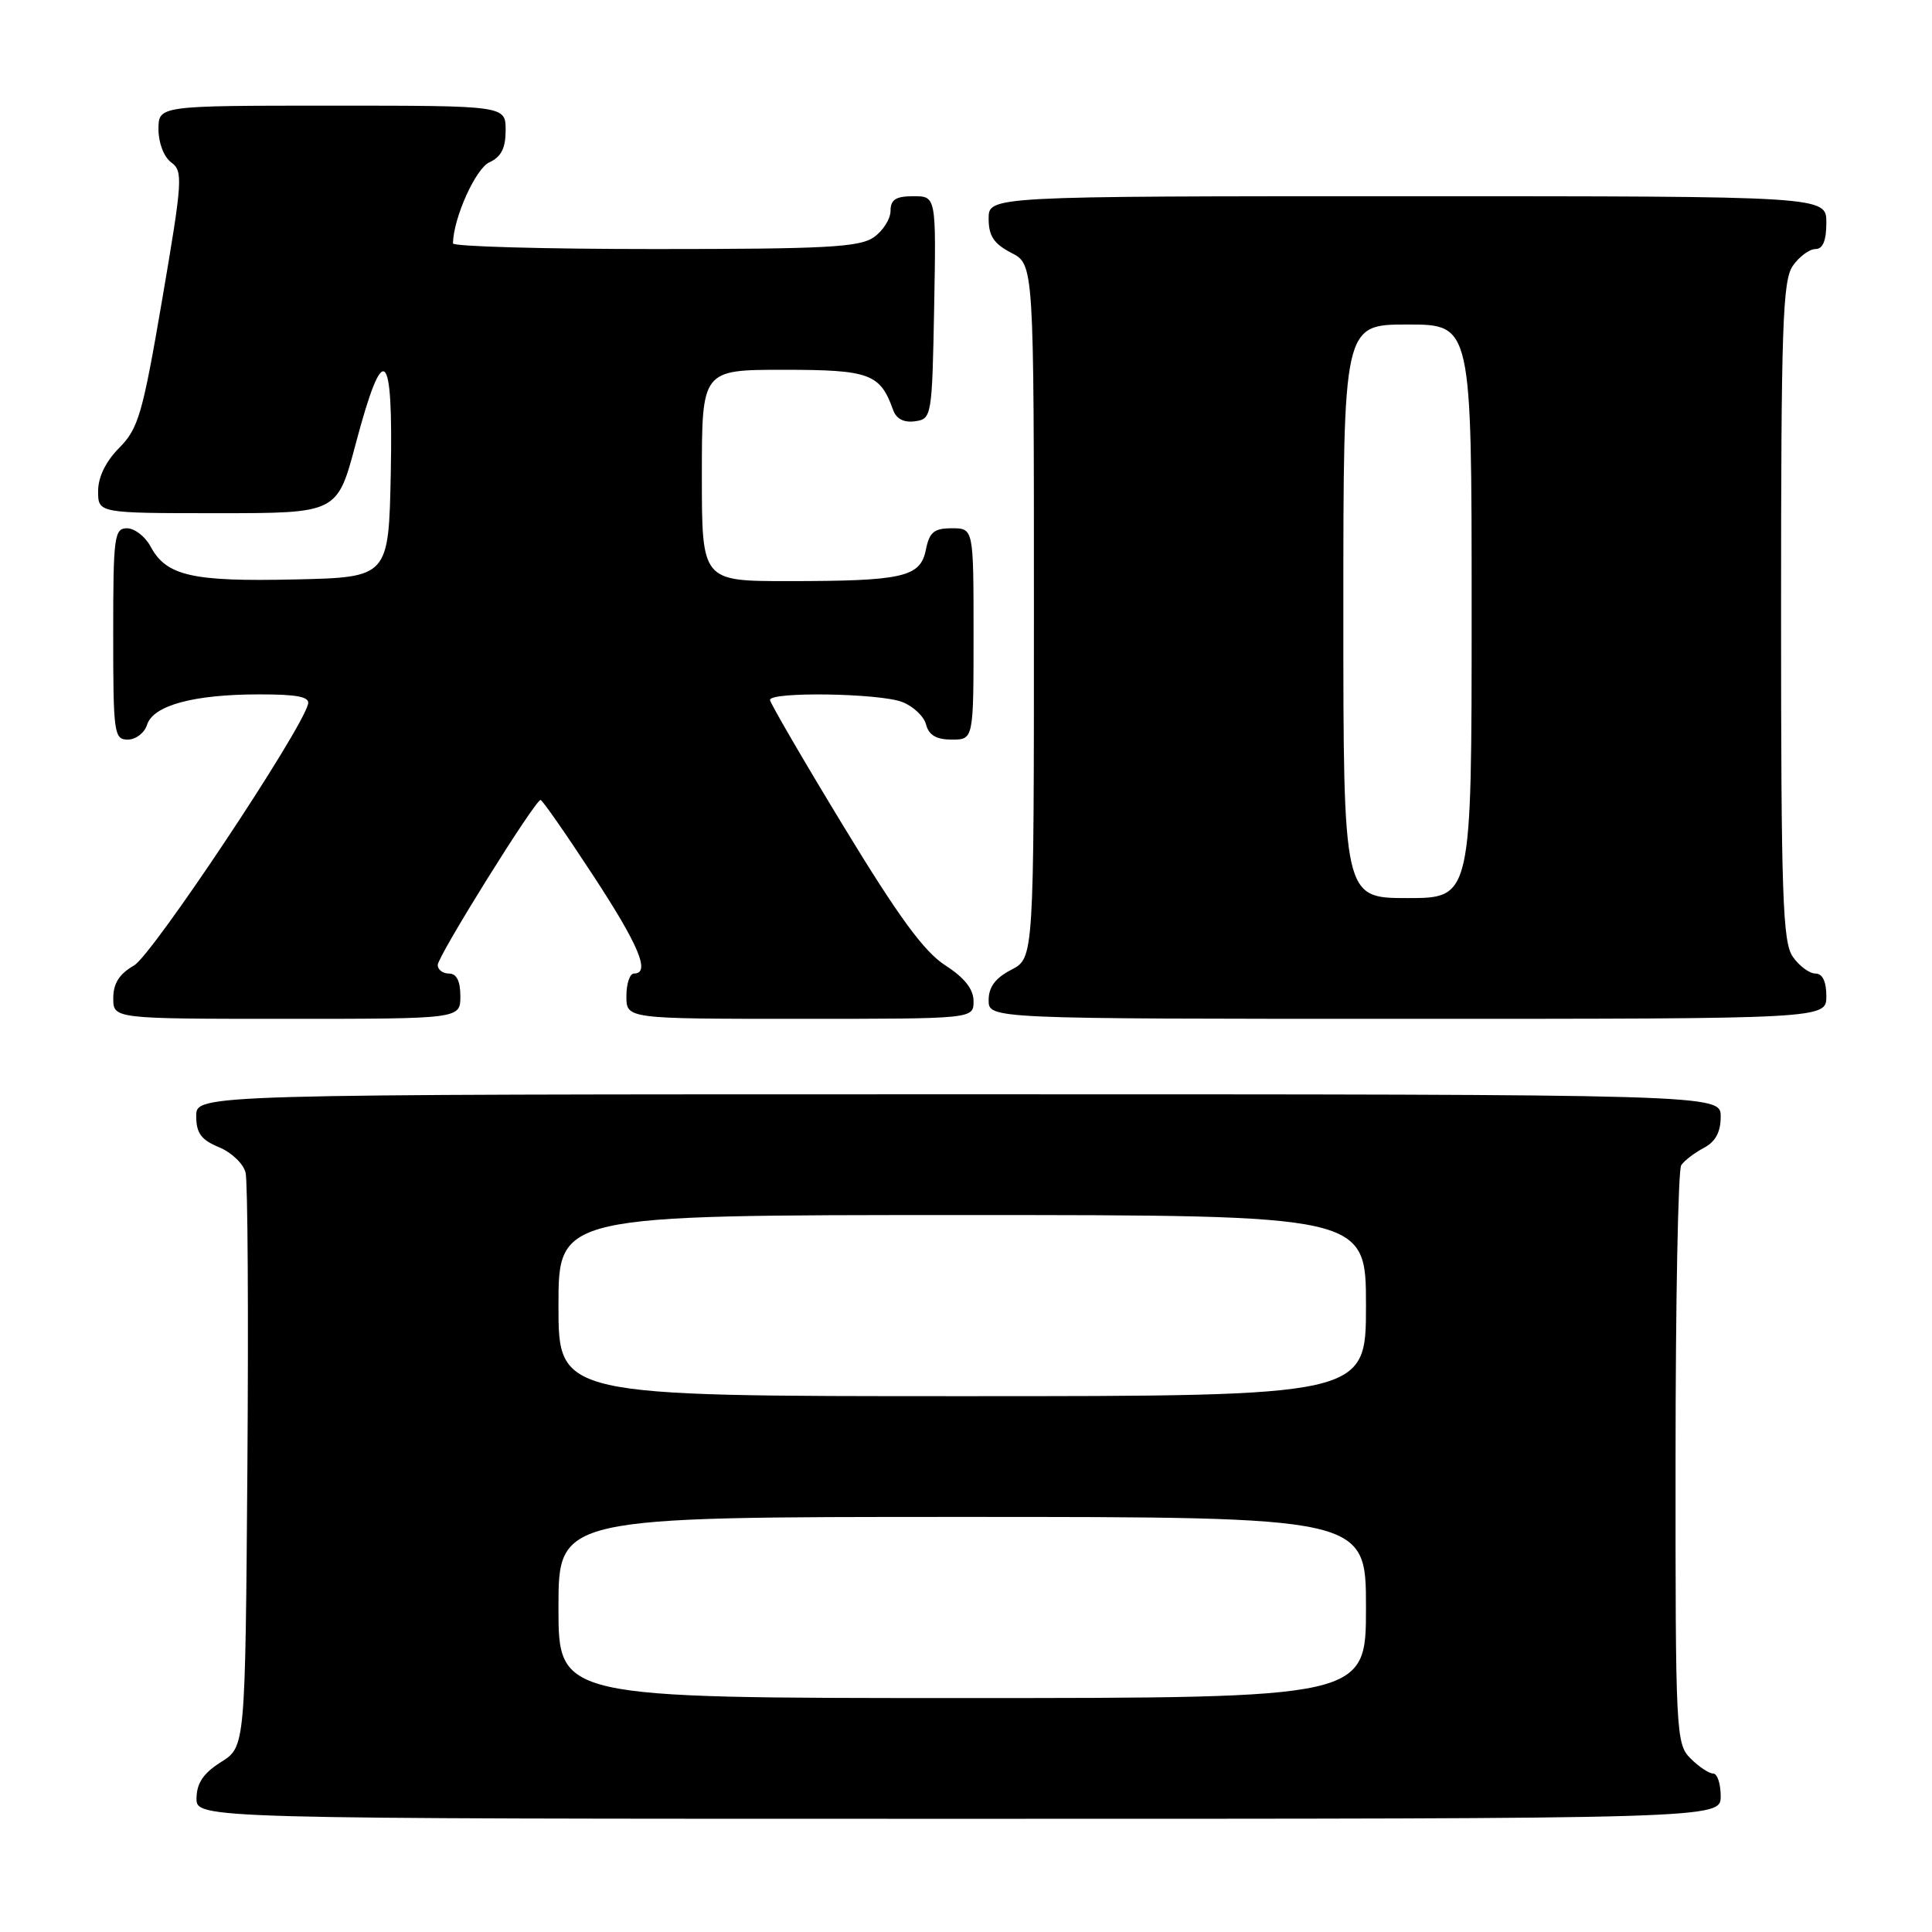 <?xml version="1.0" encoding="UTF-8" standalone="no"?>
<!DOCTYPE svg PUBLIC "-//W3C//DTD SVG 1.1//EN" "http://www.w3.org/Graphics/SVG/1.1/DTD/svg11.dtd" >
<svg xmlns="http://www.w3.org/2000/svg" xmlns:xlink="http://www.w3.org/1999/xlink" version="1.1" viewBox="0 0 256 256">
 <g >
 <path fill="currentColor"
d=" M 228.00 238.00 C 228.00 236.35 227.55 235.00 227.00 235.00 C 226.45 235.00 225.10 234.10 224.00 233.00 C 222.07 231.07 222.00 229.68 222.02 193.25 C 222.02 172.49 222.36 155.00 222.77 154.40 C 223.17 153.79 224.51 152.77 225.75 152.11 C 227.31 151.29 228.00 150.02 228.00 147.96 C 228.00 145.00 228.00 145.00 127.00 145.00 C 26.00 145.00 26.00 145.00 26.00 147.88 C 26.00 150.14 26.65 151.03 29.01 152.01 C 30.67 152.69 32.26 154.21 32.54 155.38 C 32.83 156.54 32.93 174.14 32.78 194.48 C 32.50 231.46 32.50 231.46 29.29 233.48 C 26.97 234.94 26.07 236.26 26.04 238.25 C 26.00 241.00 26.00 241.00 127.00 241.00 C 228.00 241.00 228.00 241.00 228.00 238.00 Z  M 61.00 132.00 C 61.00 130.00 60.50 129.00 59.50 129.00 C 58.67 129.00 58.00 128.49 58.00 127.87 C 58.00 126.69 70.90 106.00 71.63 106.00 C 71.86 106.00 74.96 110.45 78.52 115.89 C 84.68 125.28 86.23 129.00 84.00 129.00 C 83.45 129.00 83.00 130.35 83.00 132.00 C 83.00 135.00 83.00 135.00 106.00 135.00 C 129.00 135.00 129.00 135.00 129.00 132.67 C 129.00 131.07 127.82 129.57 125.25 127.91 C 122.44 126.10 119.07 121.49 111.78 109.50 C 106.43 100.70 102.05 93.16 102.03 92.75 C 101.99 91.63 116.46 91.85 119.53 93.01 C 121.00 93.57 122.43 94.92 122.71 96.01 C 123.08 97.42 124.08 98.00 126.12 98.00 C 129.00 98.00 129.00 98.00 129.00 84.00 C 129.00 70.00 129.00 70.00 126.12 70.00 C 123.76 70.00 123.15 70.51 122.68 72.86 C 121.95 76.48 119.65 77.00 104.38 77.00 C 93.00 77.00 93.00 77.00 93.00 63.00 C 93.00 49.00 93.00 49.00 103.85 49.00 C 115.24 49.00 116.63 49.51 118.34 54.32 C 118.77 55.51 119.77 56.03 121.25 55.82 C 123.45 55.51 123.51 55.20 123.78 40.75 C 124.05 26.00 124.05 26.00 121.03 26.00 C 118.70 26.00 118.00 26.45 118.00 27.94 C 118.00 29.01 117.00 30.59 115.78 31.44 C 113.90 32.76 109.39 33.00 86.78 33.00 C 72.05 33.00 60.01 32.66 60.02 32.25 C 60.08 28.88 63.02 22.34 64.84 21.51 C 66.41 20.79 67.00 19.64 67.00 17.26 C 67.00 14.00 67.00 14.00 44.00 14.00 C 21.00 14.00 21.00 14.00 21.00 17.14 C 21.00 18.94 21.72 20.81 22.69 21.52 C 24.27 22.67 24.19 23.89 21.50 39.63 C 18.90 54.85 18.34 56.78 15.81 59.33 C 14.02 61.13 13.00 63.21 13.00 65.08 C 13.00 68.00 13.00 68.00 28.84 68.00 C 44.69 68.00 44.69 68.00 47.13 58.82 C 50.82 44.92 52.11 45.99 51.78 62.66 C 51.50 76.50 51.50 76.50 39.04 76.78 C 25.48 77.09 22.04 76.31 19.96 72.43 C 19.25 71.10 17.84 70.00 16.83 70.00 C 15.14 70.00 15.00 71.10 15.00 84.00 C 15.00 97.17 15.11 98.00 16.93 98.00 C 18.00 98.00 19.15 97.11 19.49 96.03 C 20.30 93.47 25.66 92.01 34.32 92.01 C 39.39 92.00 41.06 92.33 40.82 93.29 C 39.91 96.92 20.19 126.53 17.76 127.93 C 15.82 129.04 15.01 130.30 15.01 132.25 C 15.00 135.00 15.00 135.00 38.00 135.00 C 61.00 135.00 61.00 135.00 61.00 132.00 Z  M 242.00 132.00 C 242.00 130.05 241.49 129.00 240.56 129.00 C 239.76 129.00 238.41 128.00 237.56 126.78 C 236.21 124.85 236.00 118.80 236.00 81.00 C 236.00 43.20 236.21 37.15 237.56 35.22 C 238.41 34.00 239.76 33.00 240.56 33.00 C 241.54 33.00 242.00 31.88 242.00 29.50 C 242.00 26.00 242.00 26.00 186.50 26.00 C 131.00 26.00 131.00 26.00 131.00 28.97 C 131.00 31.27 131.69 32.30 134.00 33.50 C 137.00 35.05 137.00 35.05 137.00 81.00 C 137.00 126.95 137.00 126.95 134.00 128.50 C 131.89 129.59 131.00 130.79 131.00 132.53 C 131.00 135.00 131.00 135.00 186.50 135.00 C 242.00 135.00 242.00 135.00 242.00 132.00 Z  M 74.00 213.00 C 74.00 201.00 74.00 201.00 127.50 201.00 C 181.00 201.00 181.00 201.00 181.00 213.00 C 181.00 225.00 181.00 225.00 127.50 225.00 C 74.00 225.00 74.00 225.00 74.00 213.00 Z  M 74.00 173.00 C 74.00 161.00 74.00 161.00 127.50 161.00 C 181.00 161.00 181.00 161.00 181.00 173.00 C 181.00 185.00 181.00 185.00 127.50 185.00 C 74.00 185.00 74.00 185.00 74.00 173.00 Z  M 178.00 81.00 C 178.00 43.00 178.00 43.00 186.50 43.00 C 195.00 43.00 195.00 43.00 195.00 81.00 C 195.00 119.00 195.00 119.00 186.50 119.00 C 178.00 119.00 178.00 119.00 178.00 81.00 Z "/>
</g>
</svg>